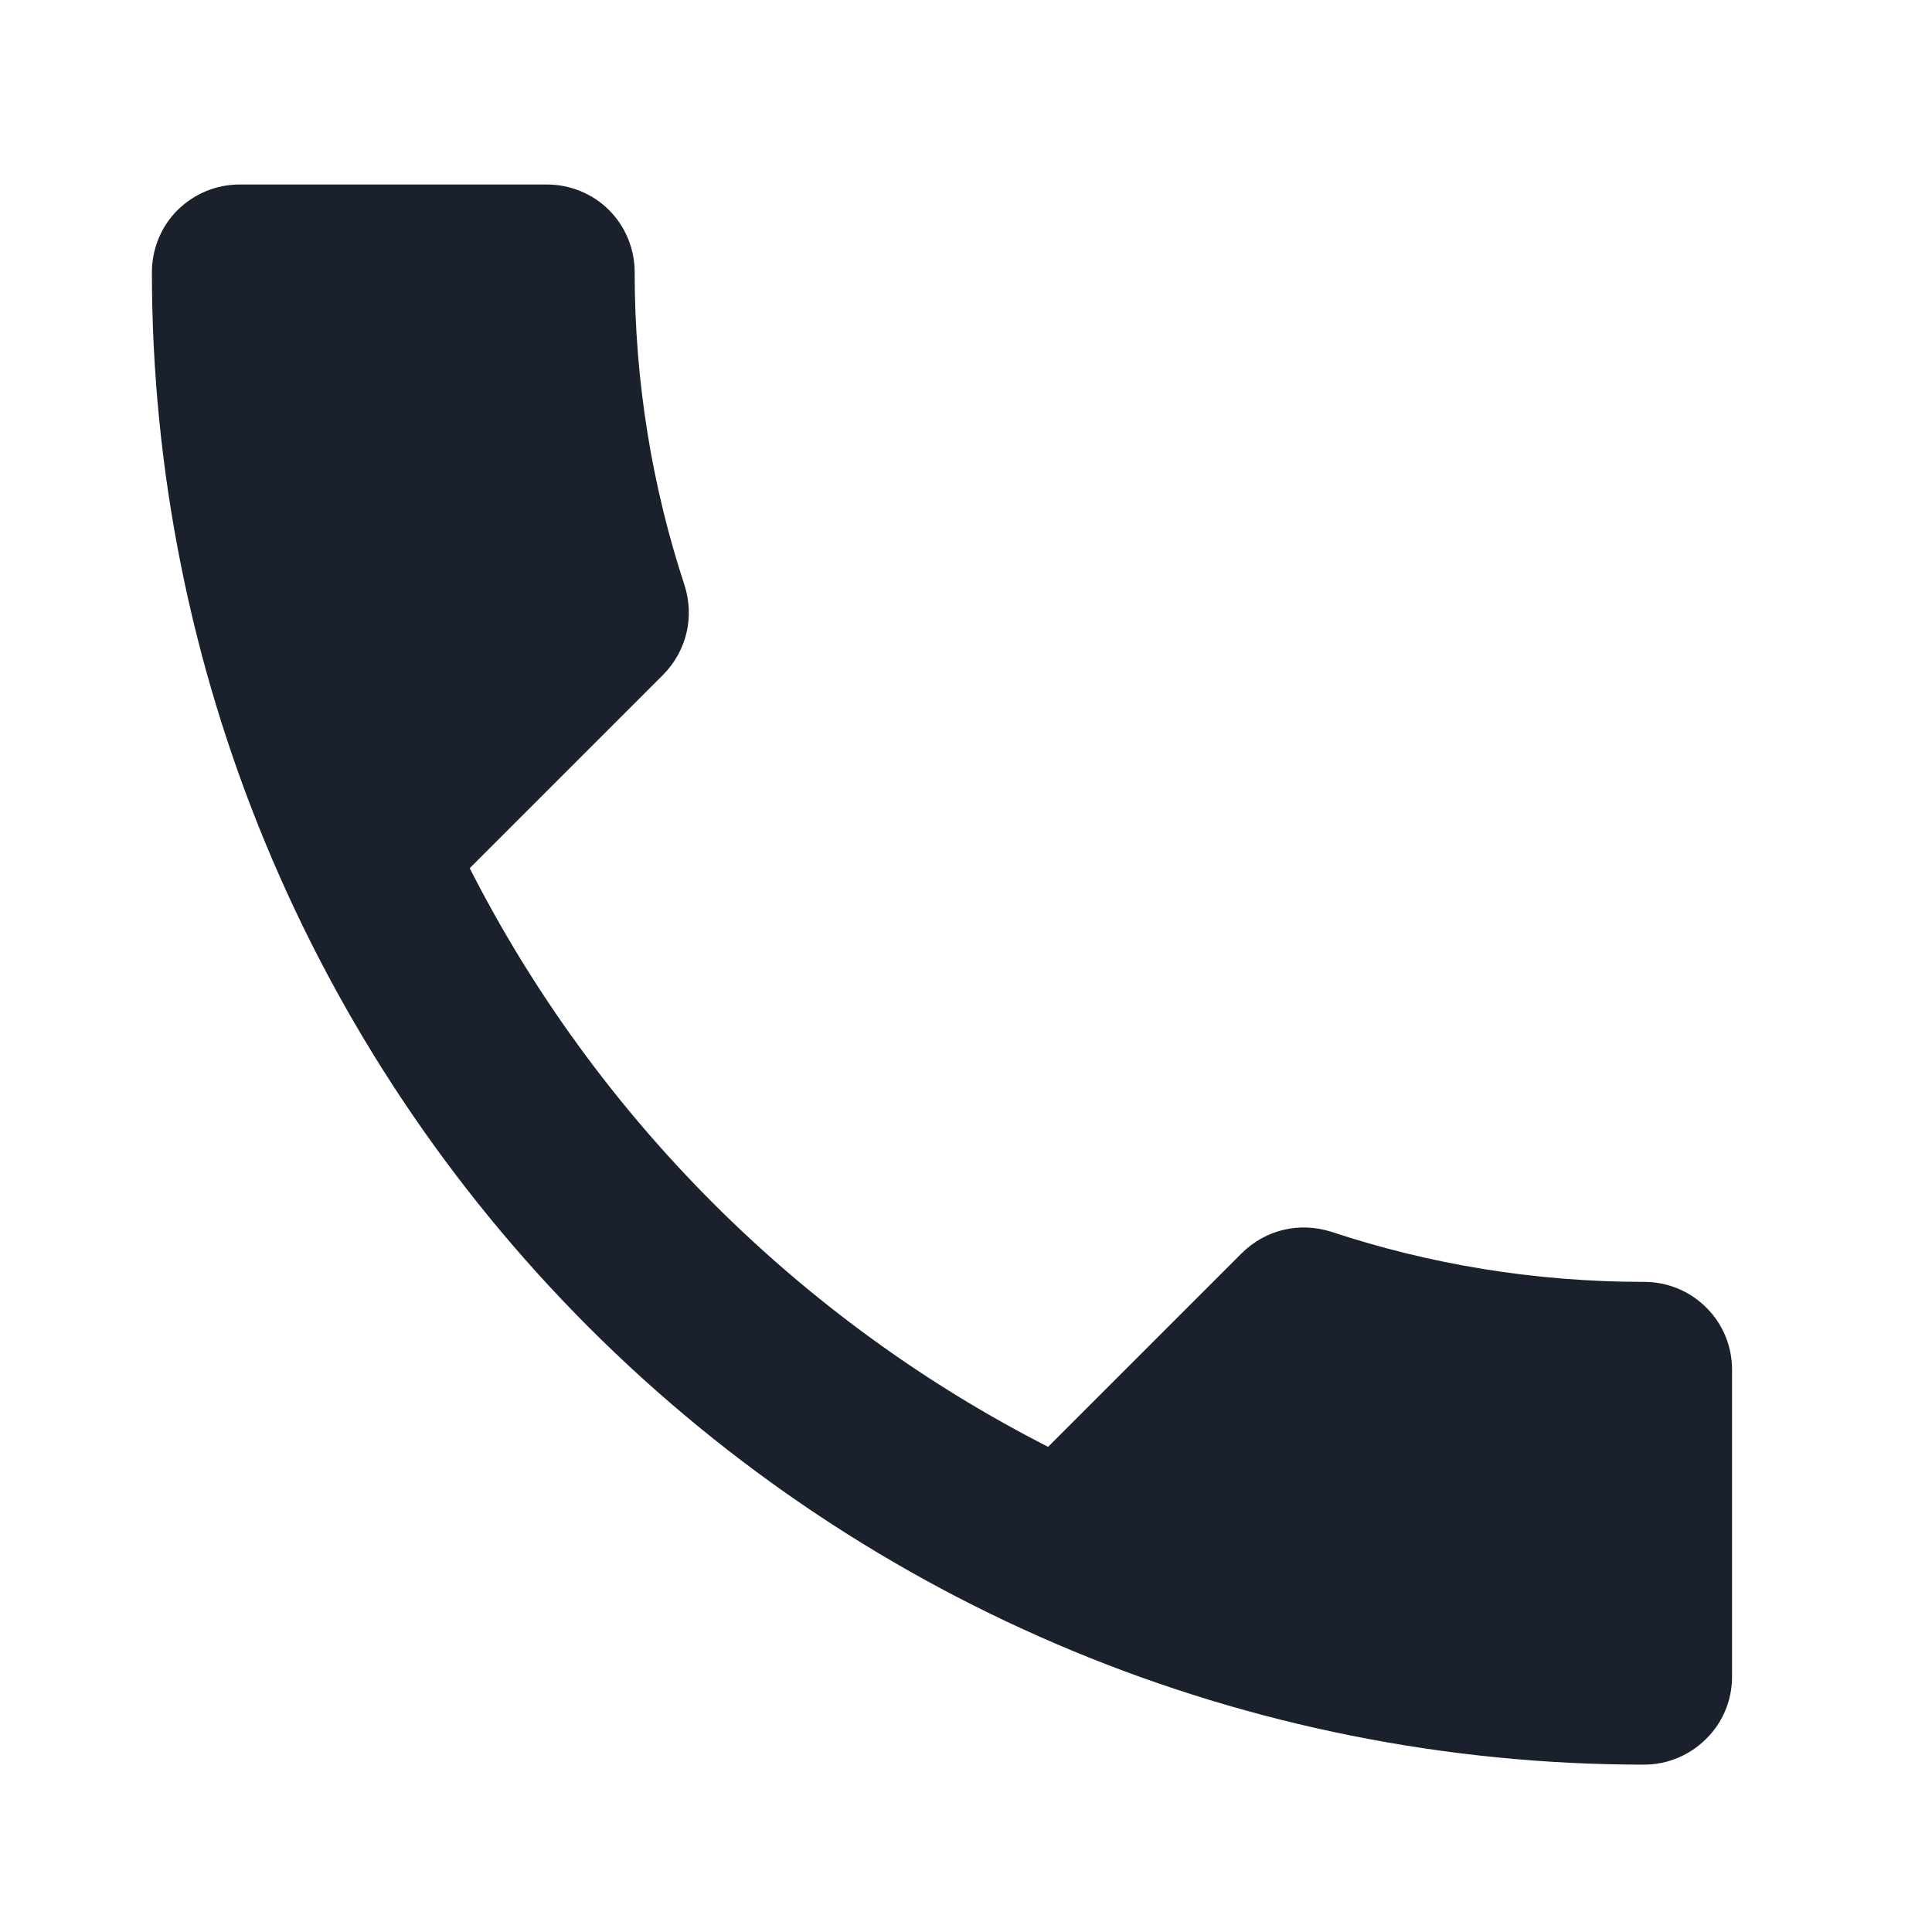 <svg width="8" height="8" viewBox="0 0 8 8" fill="none" xmlns="http://www.w3.org/2000/svg">
<path d="M1.945 3.595C2.468 4.624 3.312 5.467 4.34 5.991L5.14 5.191C5.242 5.089 5.383 5.06 5.511 5.1C5.918 5.235 6.354 5.308 6.808 5.308C6.905 5.308 6.997 5.346 7.065 5.414C7.134 5.482 7.172 5.575 7.172 5.671V6.943C7.172 7.04 7.134 7.132 7.065 7.2C6.997 7.268 6.905 7.307 6.808 7.307C5.169 7.307 3.598 6.656 2.439 5.497C1.28 4.338 0.629 2.766 0.629 1.127C0.629 1.031 0.667 0.938 0.735 0.87C0.804 0.802 0.896 0.764 0.992 0.764H2.265C2.361 0.764 2.454 0.802 2.522 0.87C2.59 0.938 2.628 1.031 2.628 1.127C2.628 1.582 2.701 2.018 2.835 2.425C2.875 2.552 2.846 2.694 2.744 2.796L1.945 3.595Z" fill="#1A202C"/>
</svg>
